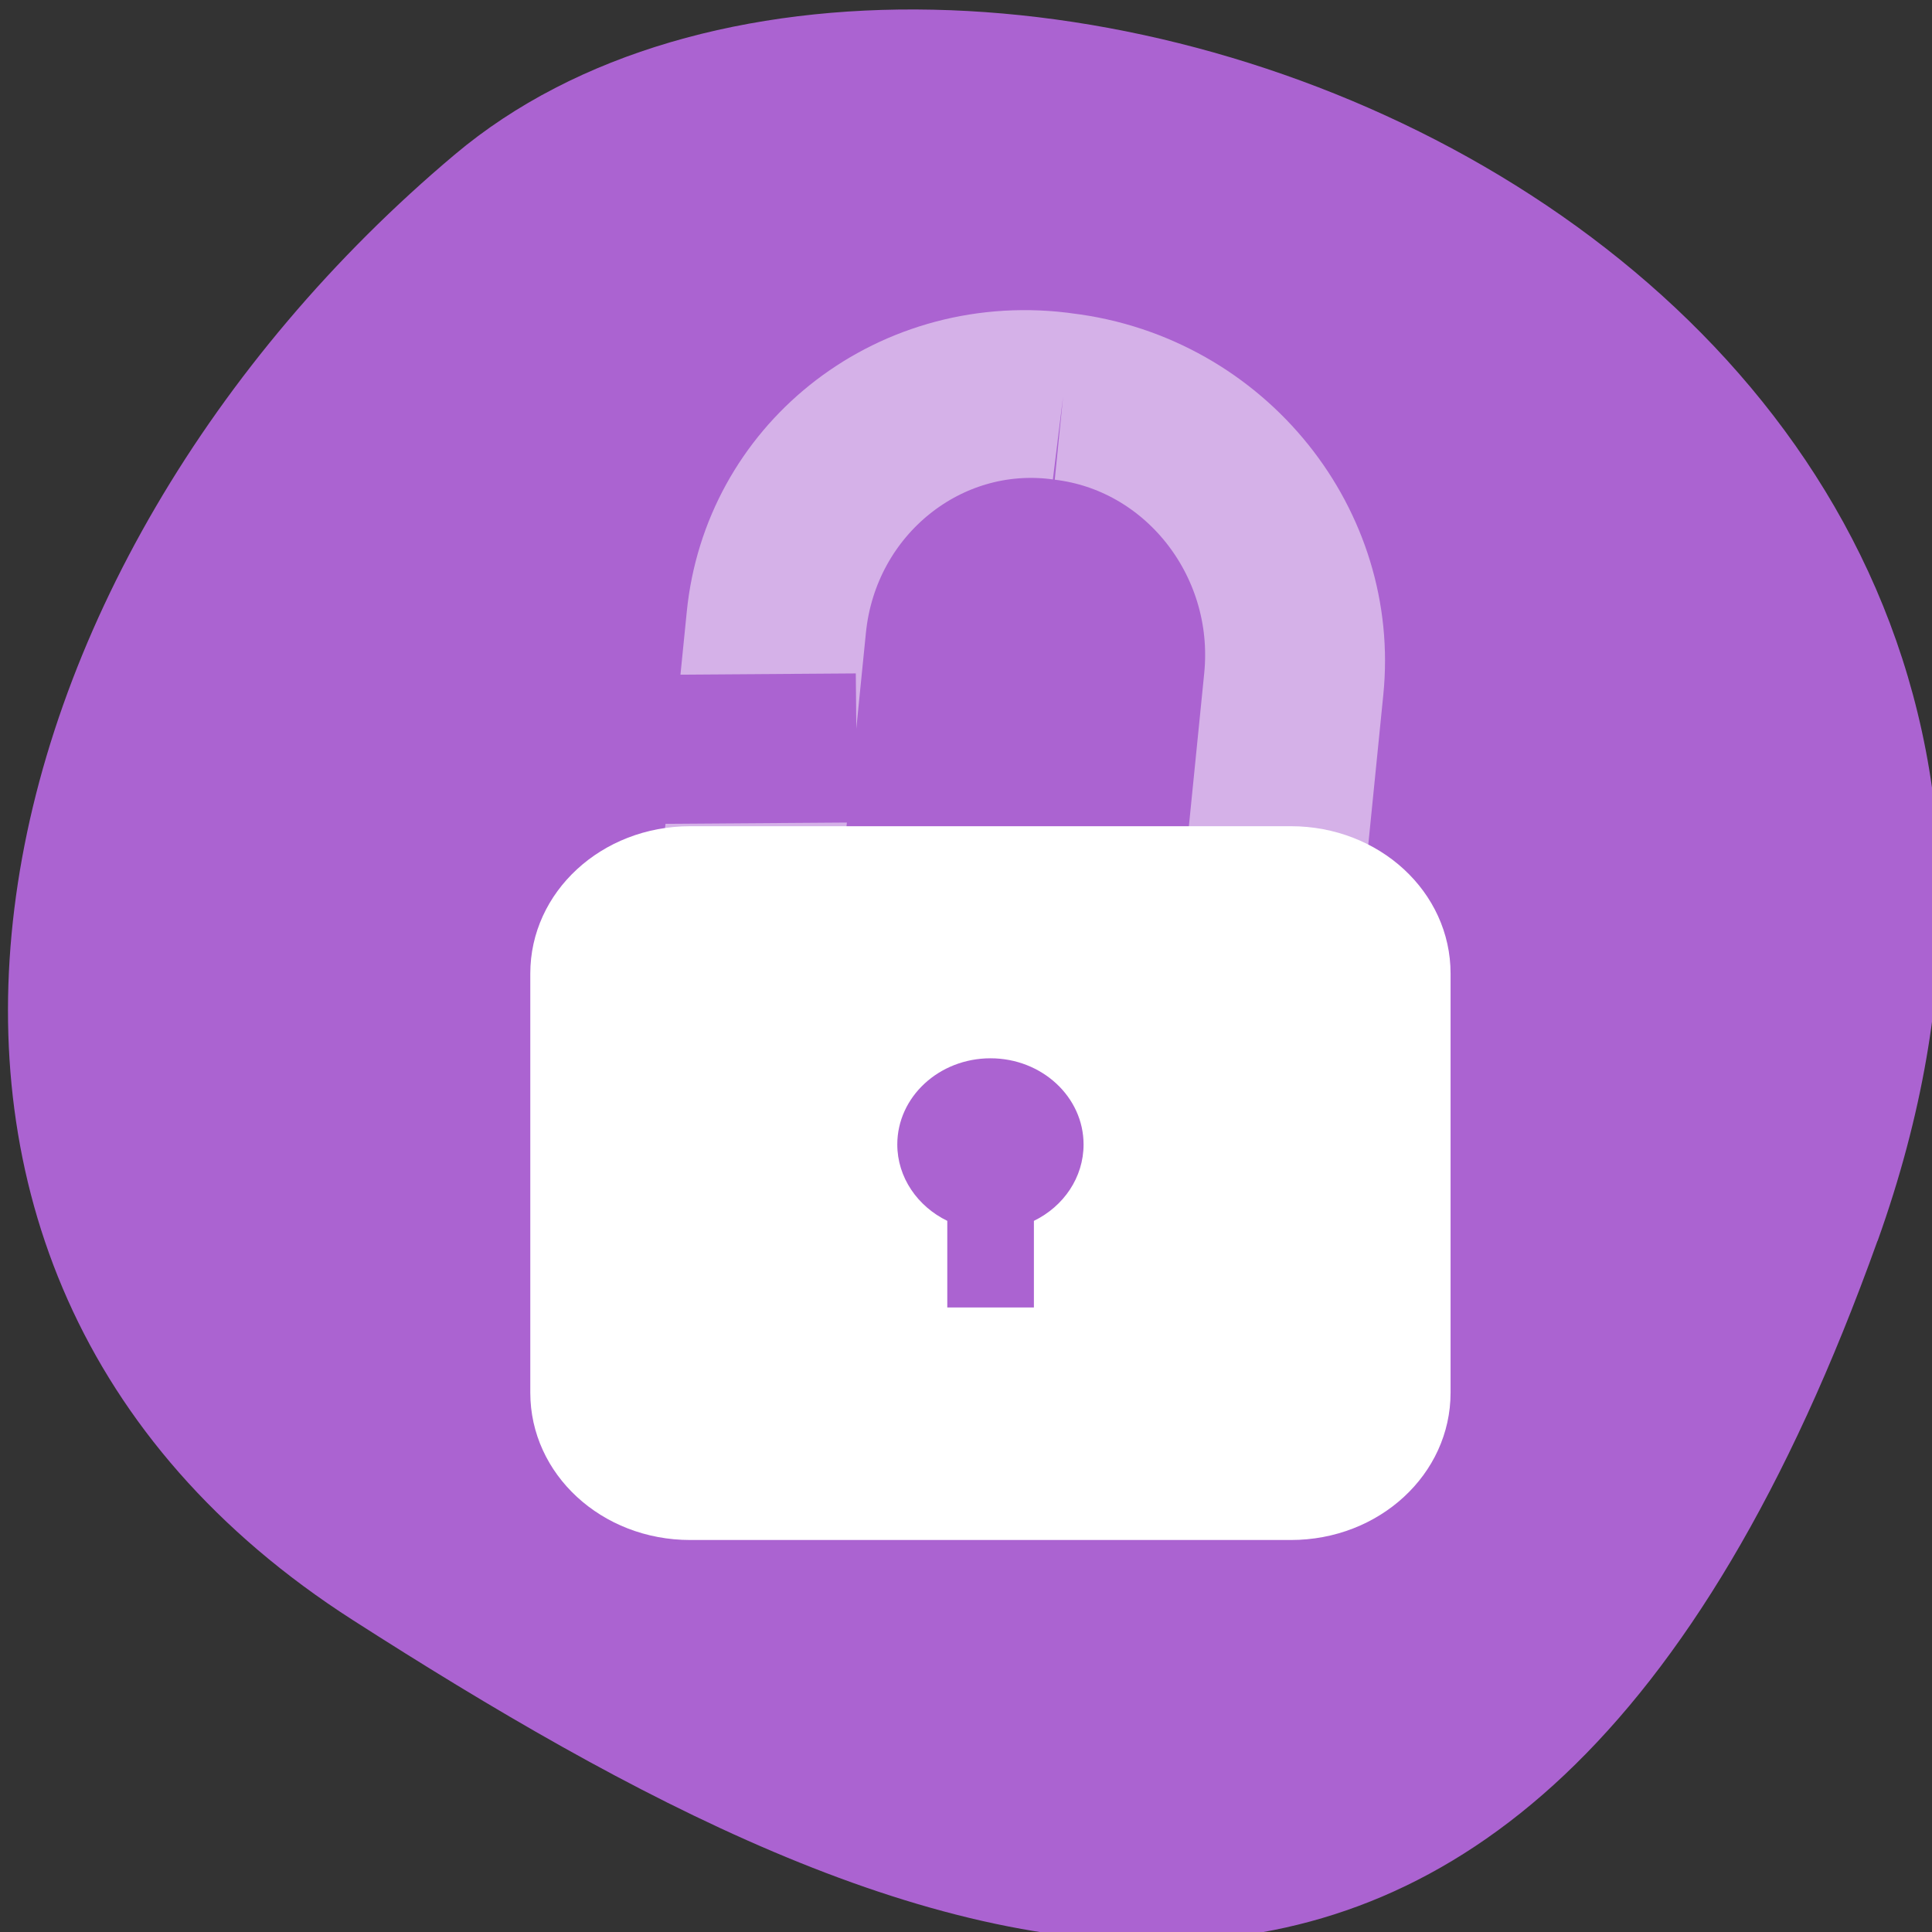<svg xmlns="http://www.w3.org/2000/svg" viewBox="0 0 48 48"><rect x="0" y="0" width="48" height="48" fill="#333333" stroke="none"/><path d="m 46.648 30.832 c 8.961 -25.02 -23.25 -37.18 -35.35 -26.992 c -12.1 10.18 -16.234 27.633 -2.527 36.414 c 13.703 8.781 28.914 15.594 37.875 -9.426" fill="#ab63d1"/><path d="m 32.3 875.68 l 0.423 -0.009 c 13.12 -0.002 23.774 11.492 23.77 25.645 l -0.004 53.74 c 0.009 14.171 -10.636 25.643 -23.774 25.643 l -0.423 0.009 c -13.12 0.002 -23.774 -11.492 -23.77 -25.645 l 0.004 -53.74 c -0.009 -14.171 10.636 -25.643 23.774 -25.643" transform="matrix(-0.268 -0.032 -0.025 0.249 56.961 -207.16)" fill="none" stroke="#d5b1e8" stroke-width="16.604"/><path d="m 32.07 20.527 c 2.199 0 3.969 1.633 3.969 3.66 v 10.414 c 0 2.027 -1.77 3.66 -3.969 3.66 h -14.922 c -2.203 0 -3.973 -1.633 -3.973 -3.66 v -10.414 c 0 -2.027 1.77 -3.66 3.973 -3.66 m 7.461 5.766 c -1.281 0 -2.316 0.961 -2.316 2.141 c 0 0.82 0.504 1.539 1.242 1.898 v 2.152 h 2.152 v -2.152 c 0.738 -0.359 1.234 -1.078 1.234 -1.898 c 0 -1.18 -1.035 -2.141 -2.313 -2.141" fill="#fff"/><path d="m 12.176 18.645 l 2.434 -1.867 l 6.652 -0.047 l 0.035 3.703 l -6.652 0.047 m -0.156 -1.559 c 0.203 0.148 0.57 0.148 0.773 -0.008 c 0.199 -0.152 0.195 -0.43 -0.008 -0.582 c -0.203 -0.148 -0.57 -0.148 -0.77 0.008 c -0.199 0.152 -0.199 0.43 0.004 0.582" fill="#ab63d1" fill-rule="evenodd"/></svg>
